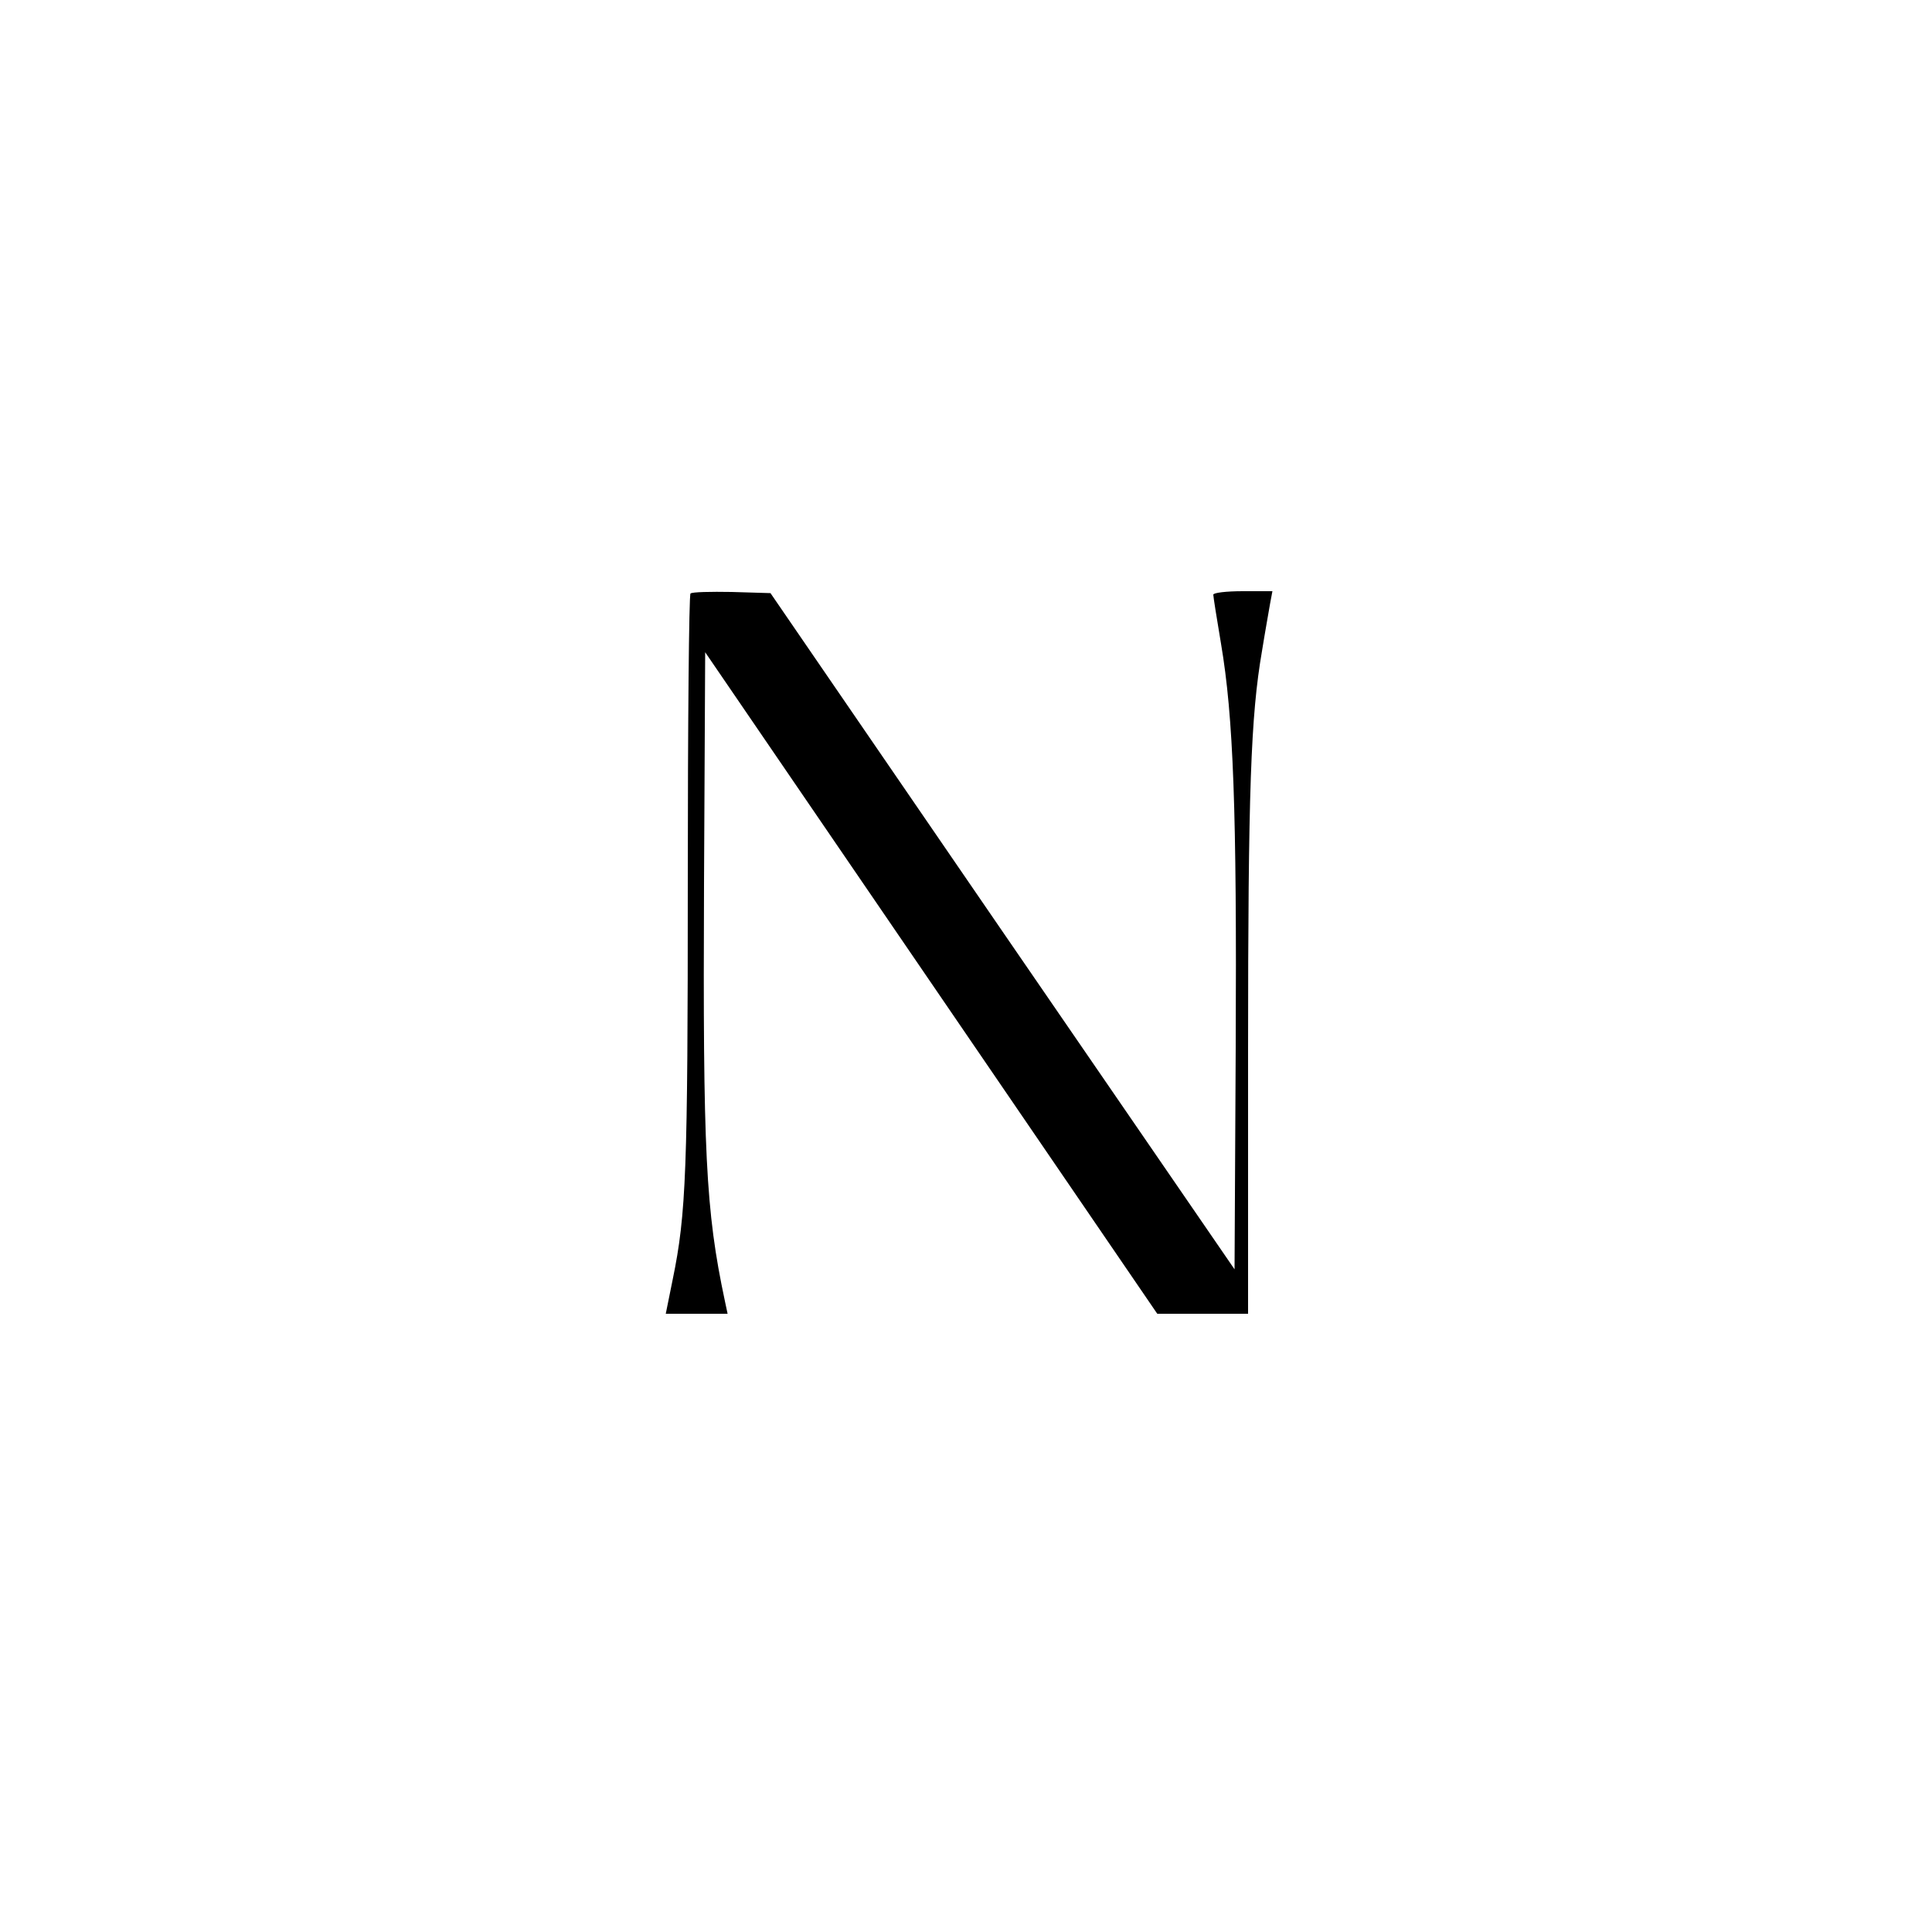 <?xml version="1.0" standalone="no"?>
<!DOCTYPE svg PUBLIC "-//W3C//DTD SVG 20010904//EN"
 "http://www.w3.org/TR/2001/REC-SVG-20010904/DTD/svg10.dtd">
<svg version="1.0" xmlns="http://www.w3.org/2000/svg"
 width="500pt" height="500pt" viewBox="0 0 500 500"
 preserveAspectRatio="xMidYMid meet">
<g transform="translate(0,500) scale(0.1,-0.1)"
fill="#000000" stroke="none">
<path d="M1787 3464 c-4 -4 -7 -339 -7 -745 0 -748 -4 -860 -39 -1030 l-18
-89 80 0 80 0 -7 33 c-50 235 -57 386 -54 1080 l3 599 585 -856 585 -856 117
0 118 0 0 678 c0 678 7 869 36 1037 8 50 18 105 21 123 l6 32 -77 0 c-42 0
-76 -4 -76 -9 0 -5 9 -62 20 -127 32 -189 41 -429 38 -1044 l-3 -575 -601 875
-600 875 -100 3 c-55 1 -103 0 -107 -4z"/>
</g>
</svg>
